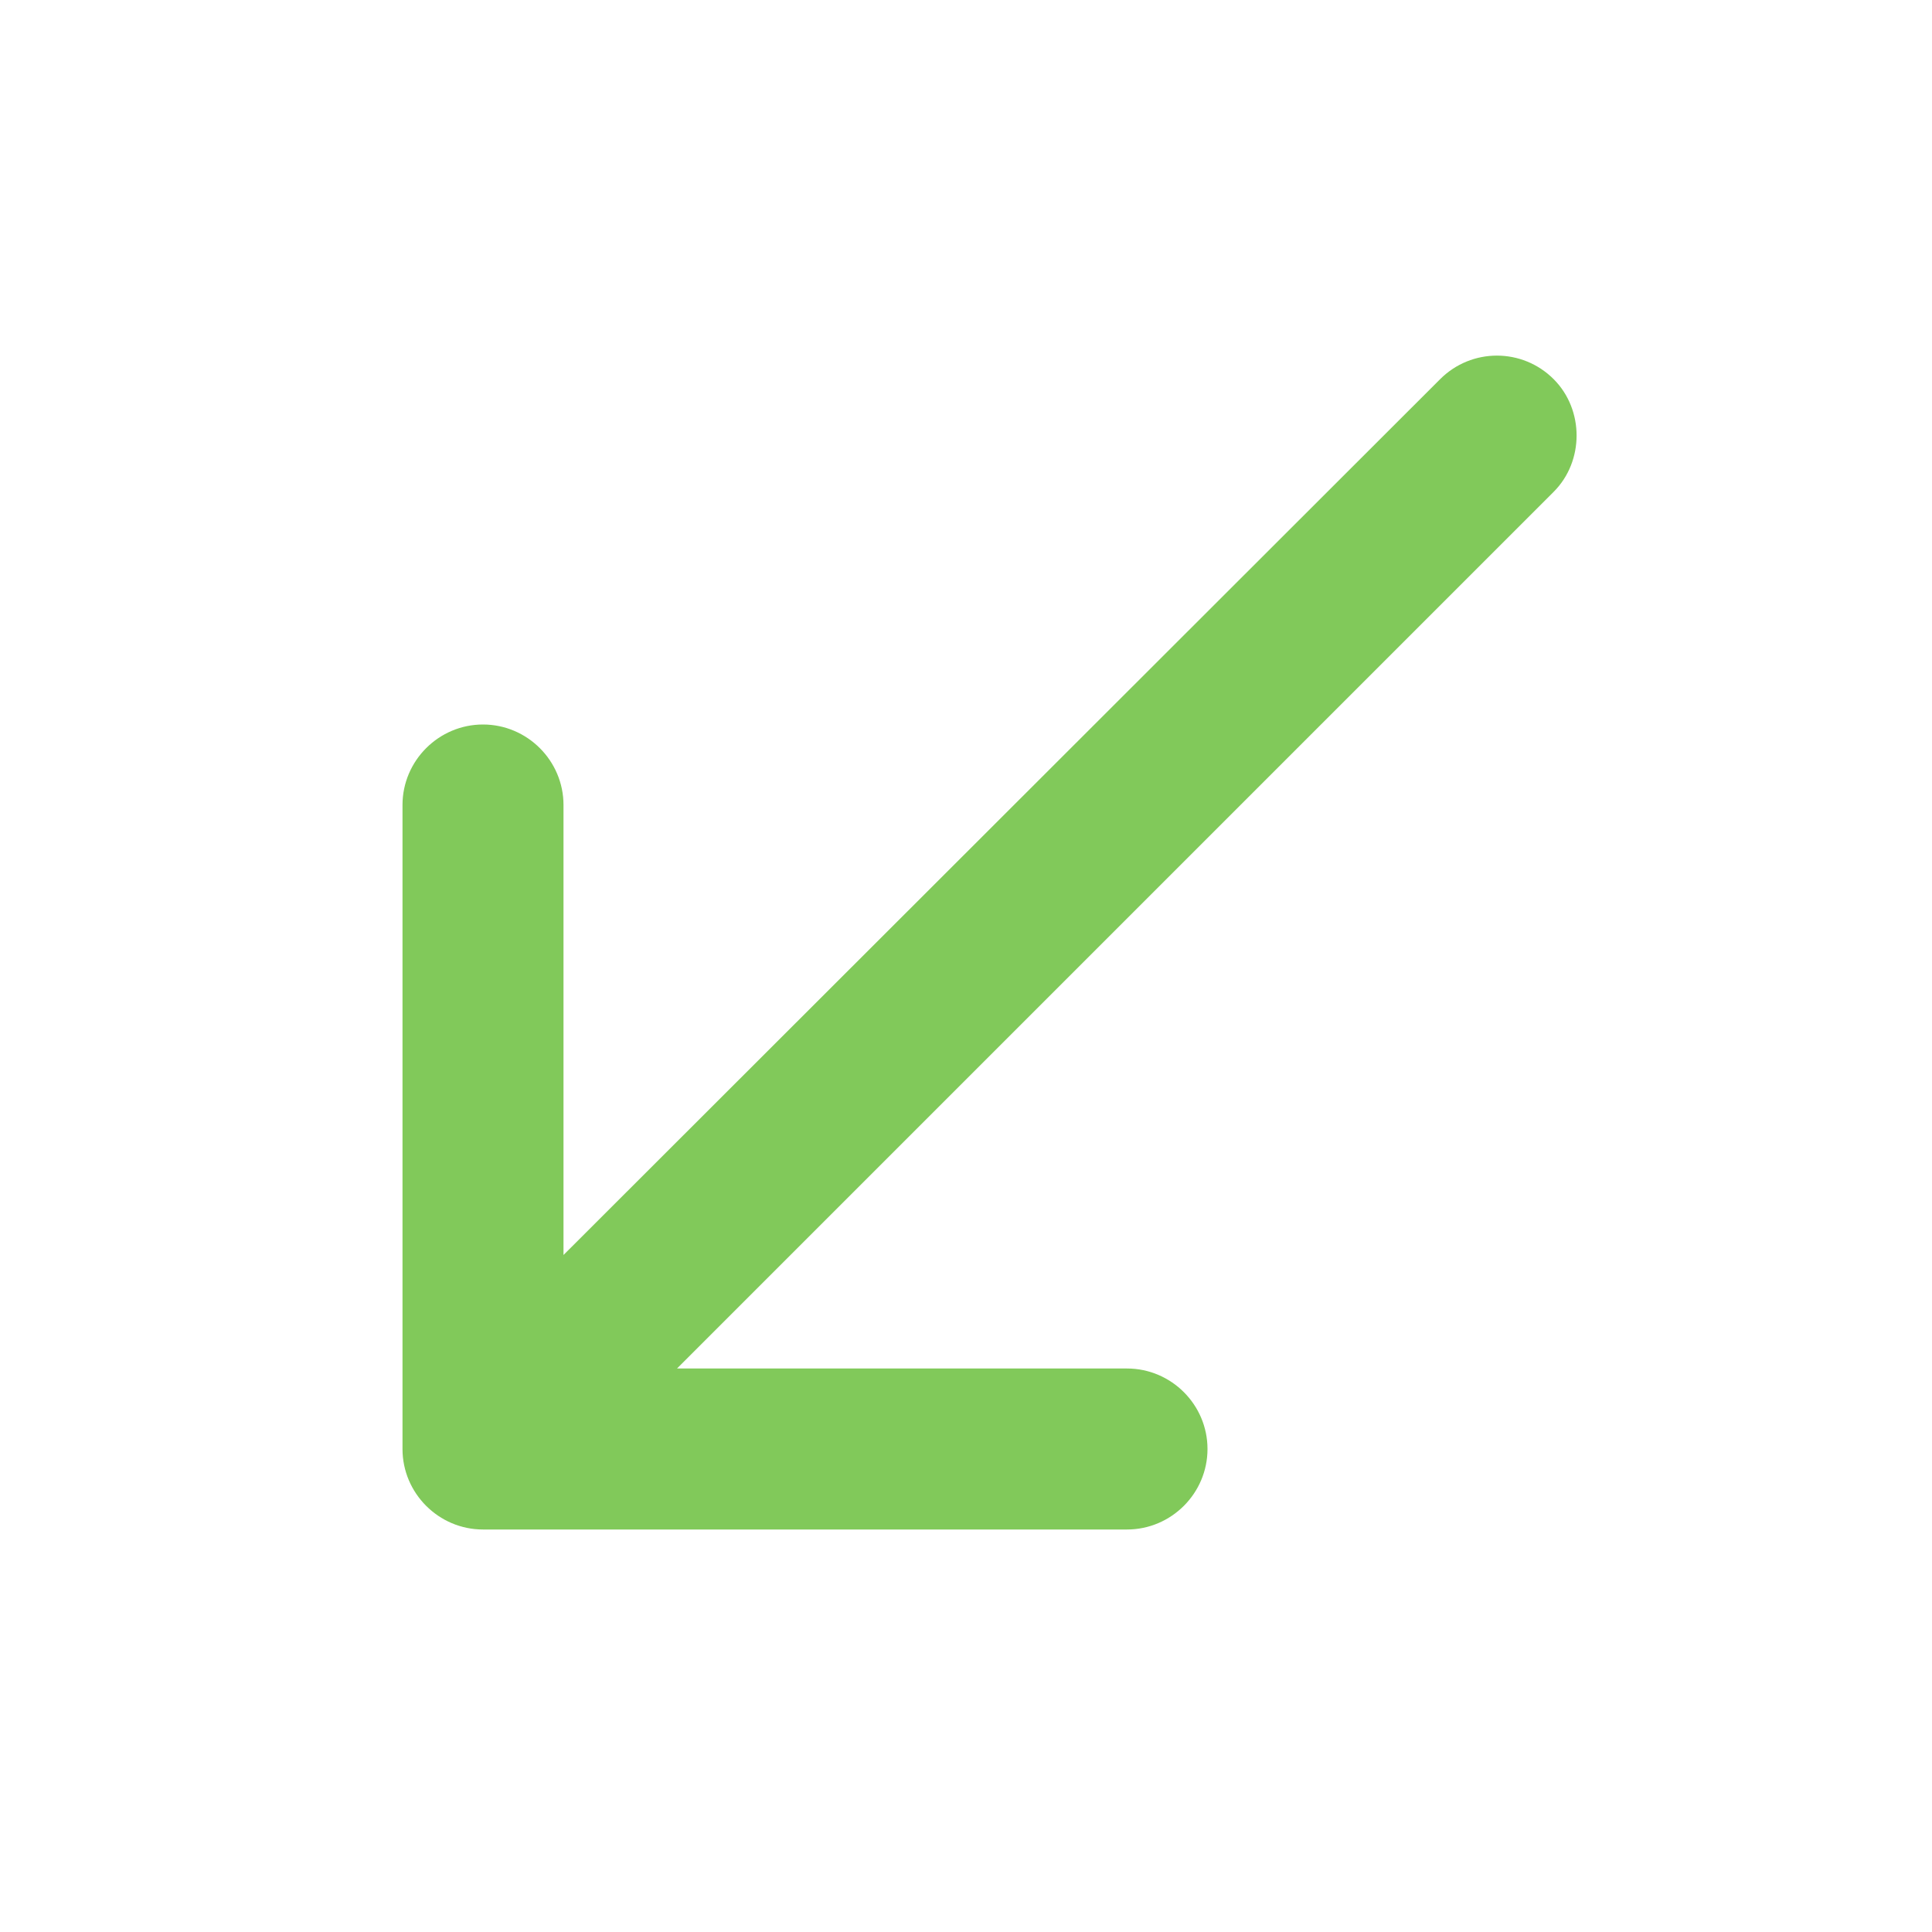 <svg xmlns="http://www.w3.org/2000/svg" width="24" height="24" viewBox="0 0 24 24">
  <path
      d="M19.3,4.71c-0.39,-0.39 -1.02,-0.39 -1.41,0L7,15.59V10c0,-0.55 -0.45,-1 -1,-1s-1,0.45 -1,1v8c0,0.55 0.45,1 1,1h8c0.55,0 1,-0.45 1,-1s-0.45,-1 -1,-1H8.41L19.3,6.11c0.38,-0.38 0.38,-1.02 0,-1.4z"
      fill="#81c95a"/>
</svg>
